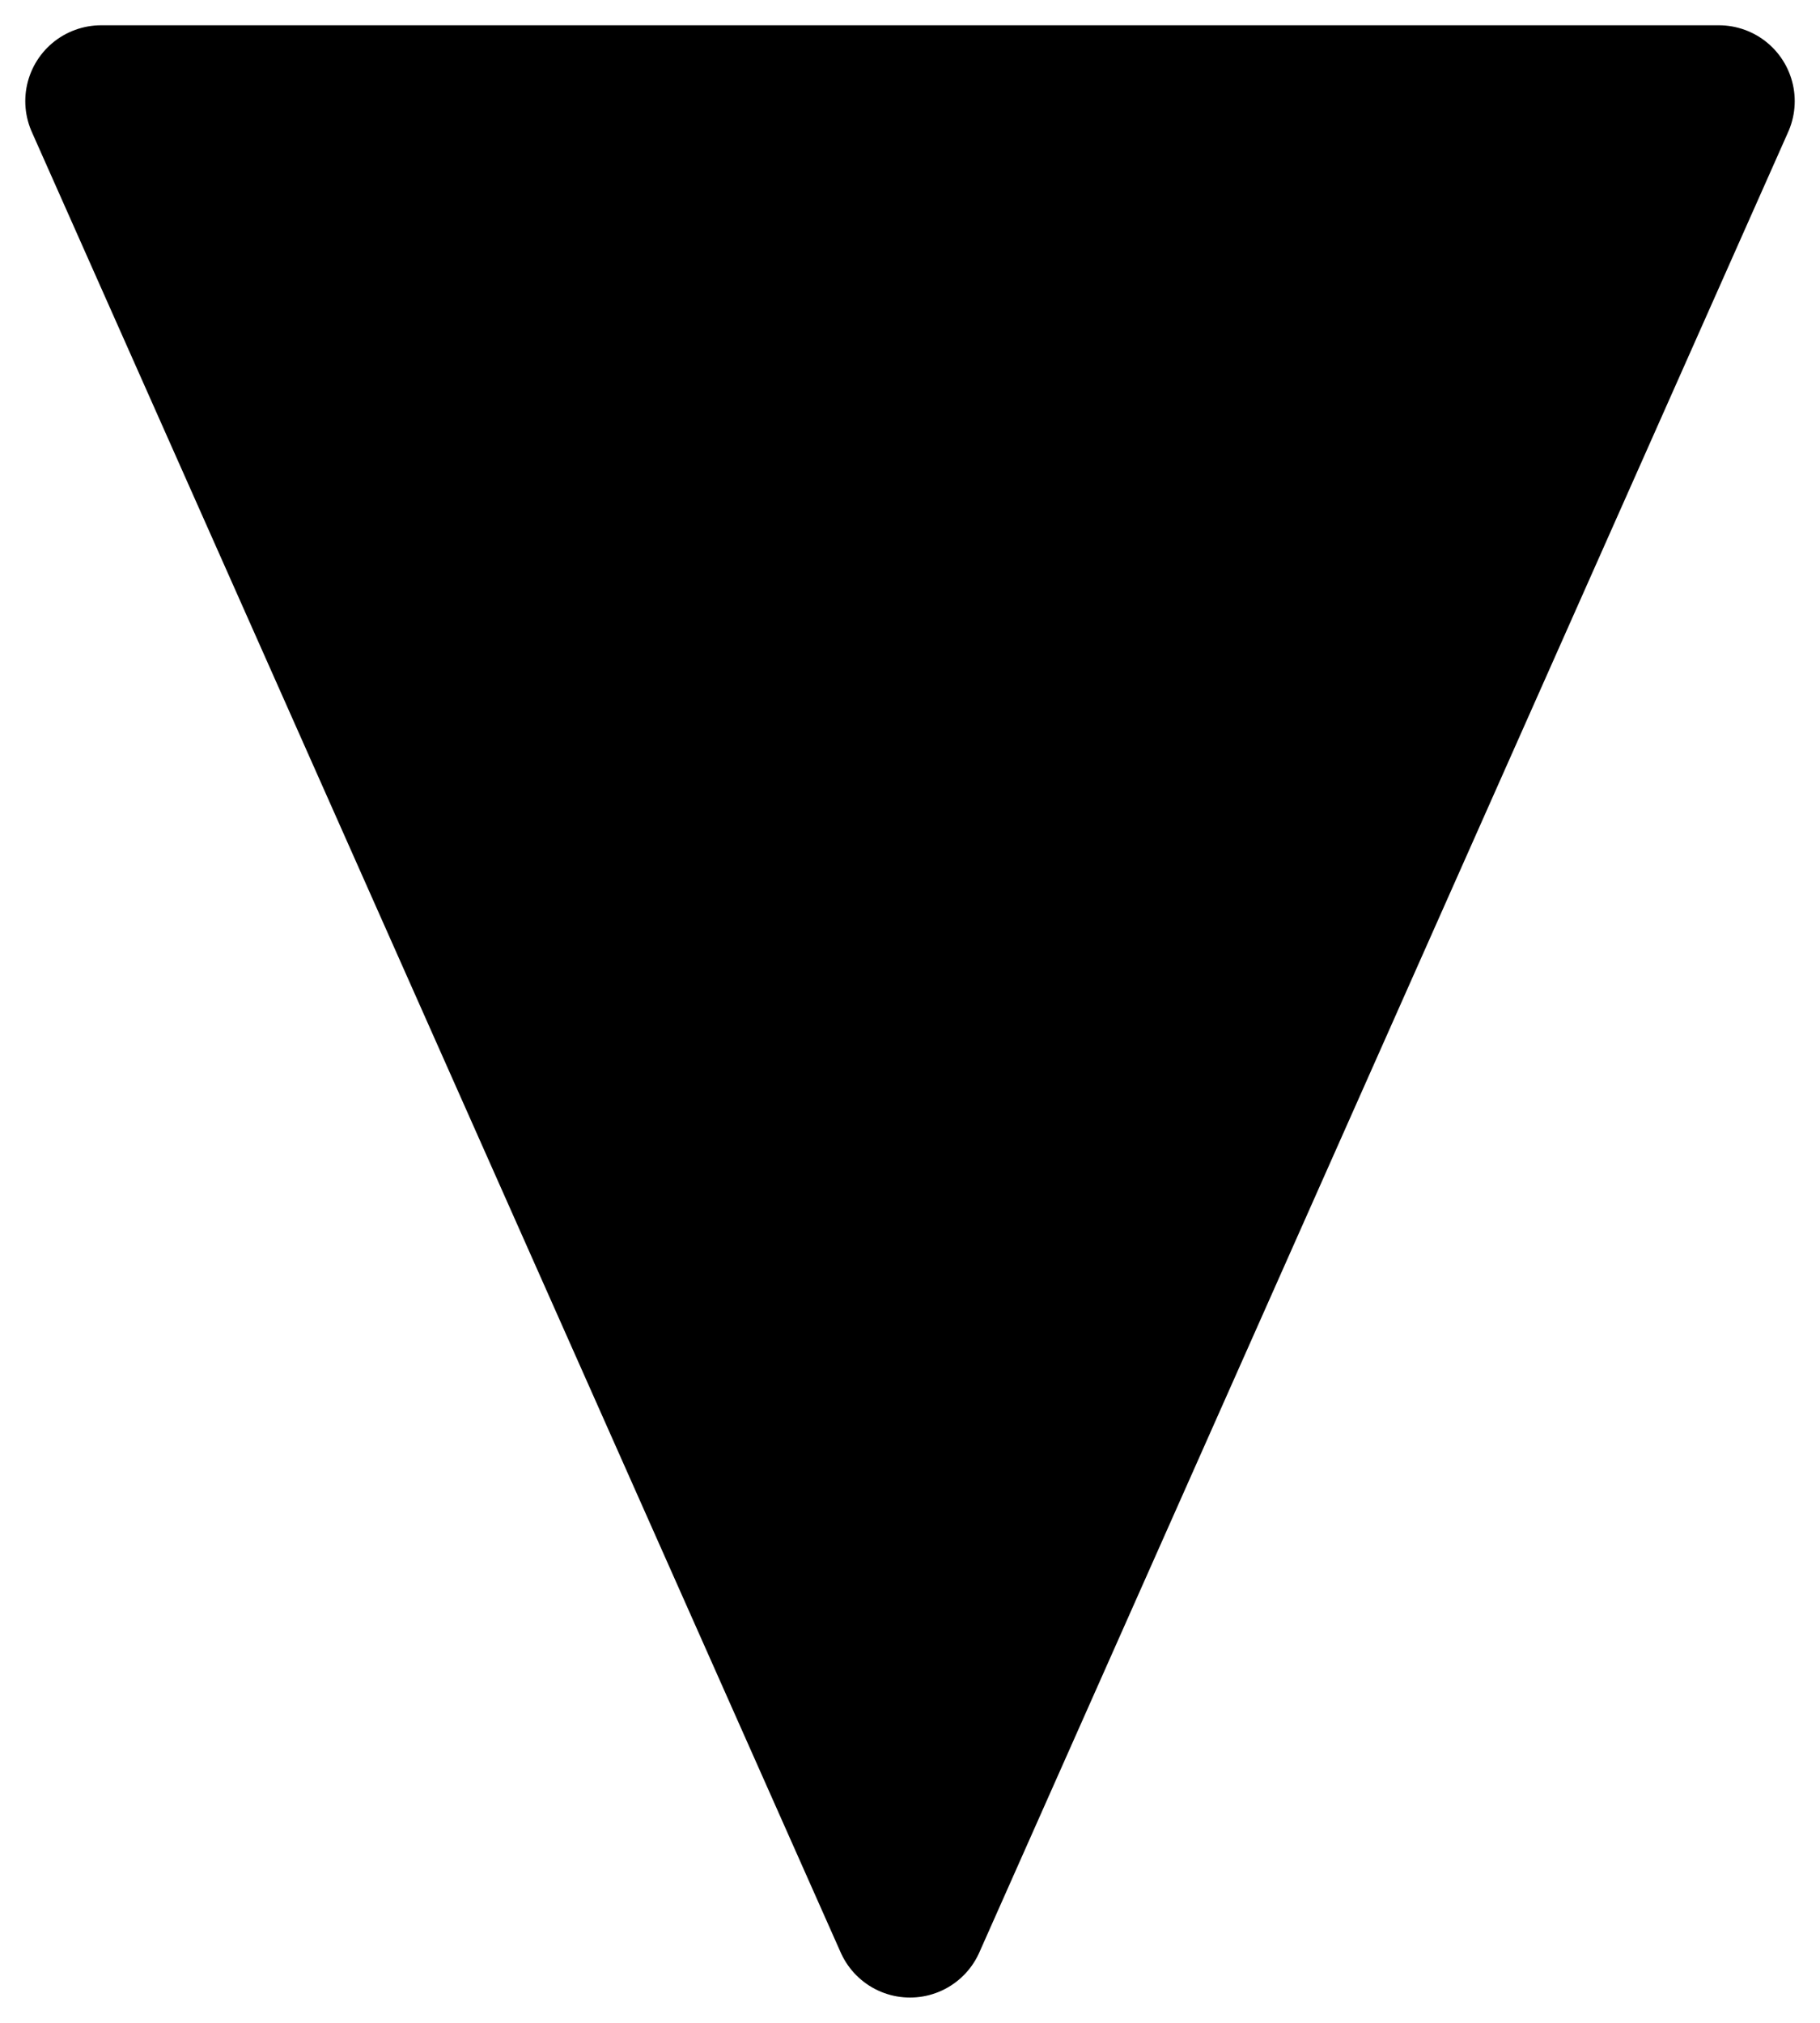 <svg xmlns="http://www.w3.org/2000/svg" xmlns:xl="http://www.w3.org/1999/xlink" version="1.1" viewBox="248 103 36 40" width="3pc" height="40pt" xmlns:dc="http://purl.org/dc/elements/1.1/">
    <g stroke="none" stroke-opacity="1" stroke-dasharray="none" fill="none" fill-opacity="1">
        <g>
            <path d="M 250 105 L 266 141 L 282 105 Z" fill="black"/>
            <path d="M 250 105 L 266 141 L 282 105 Z" stroke="black" stroke-linecap="round" stroke-linejoin="round" stroke-width="3"/>
        </g>
    </g>
</svg>
